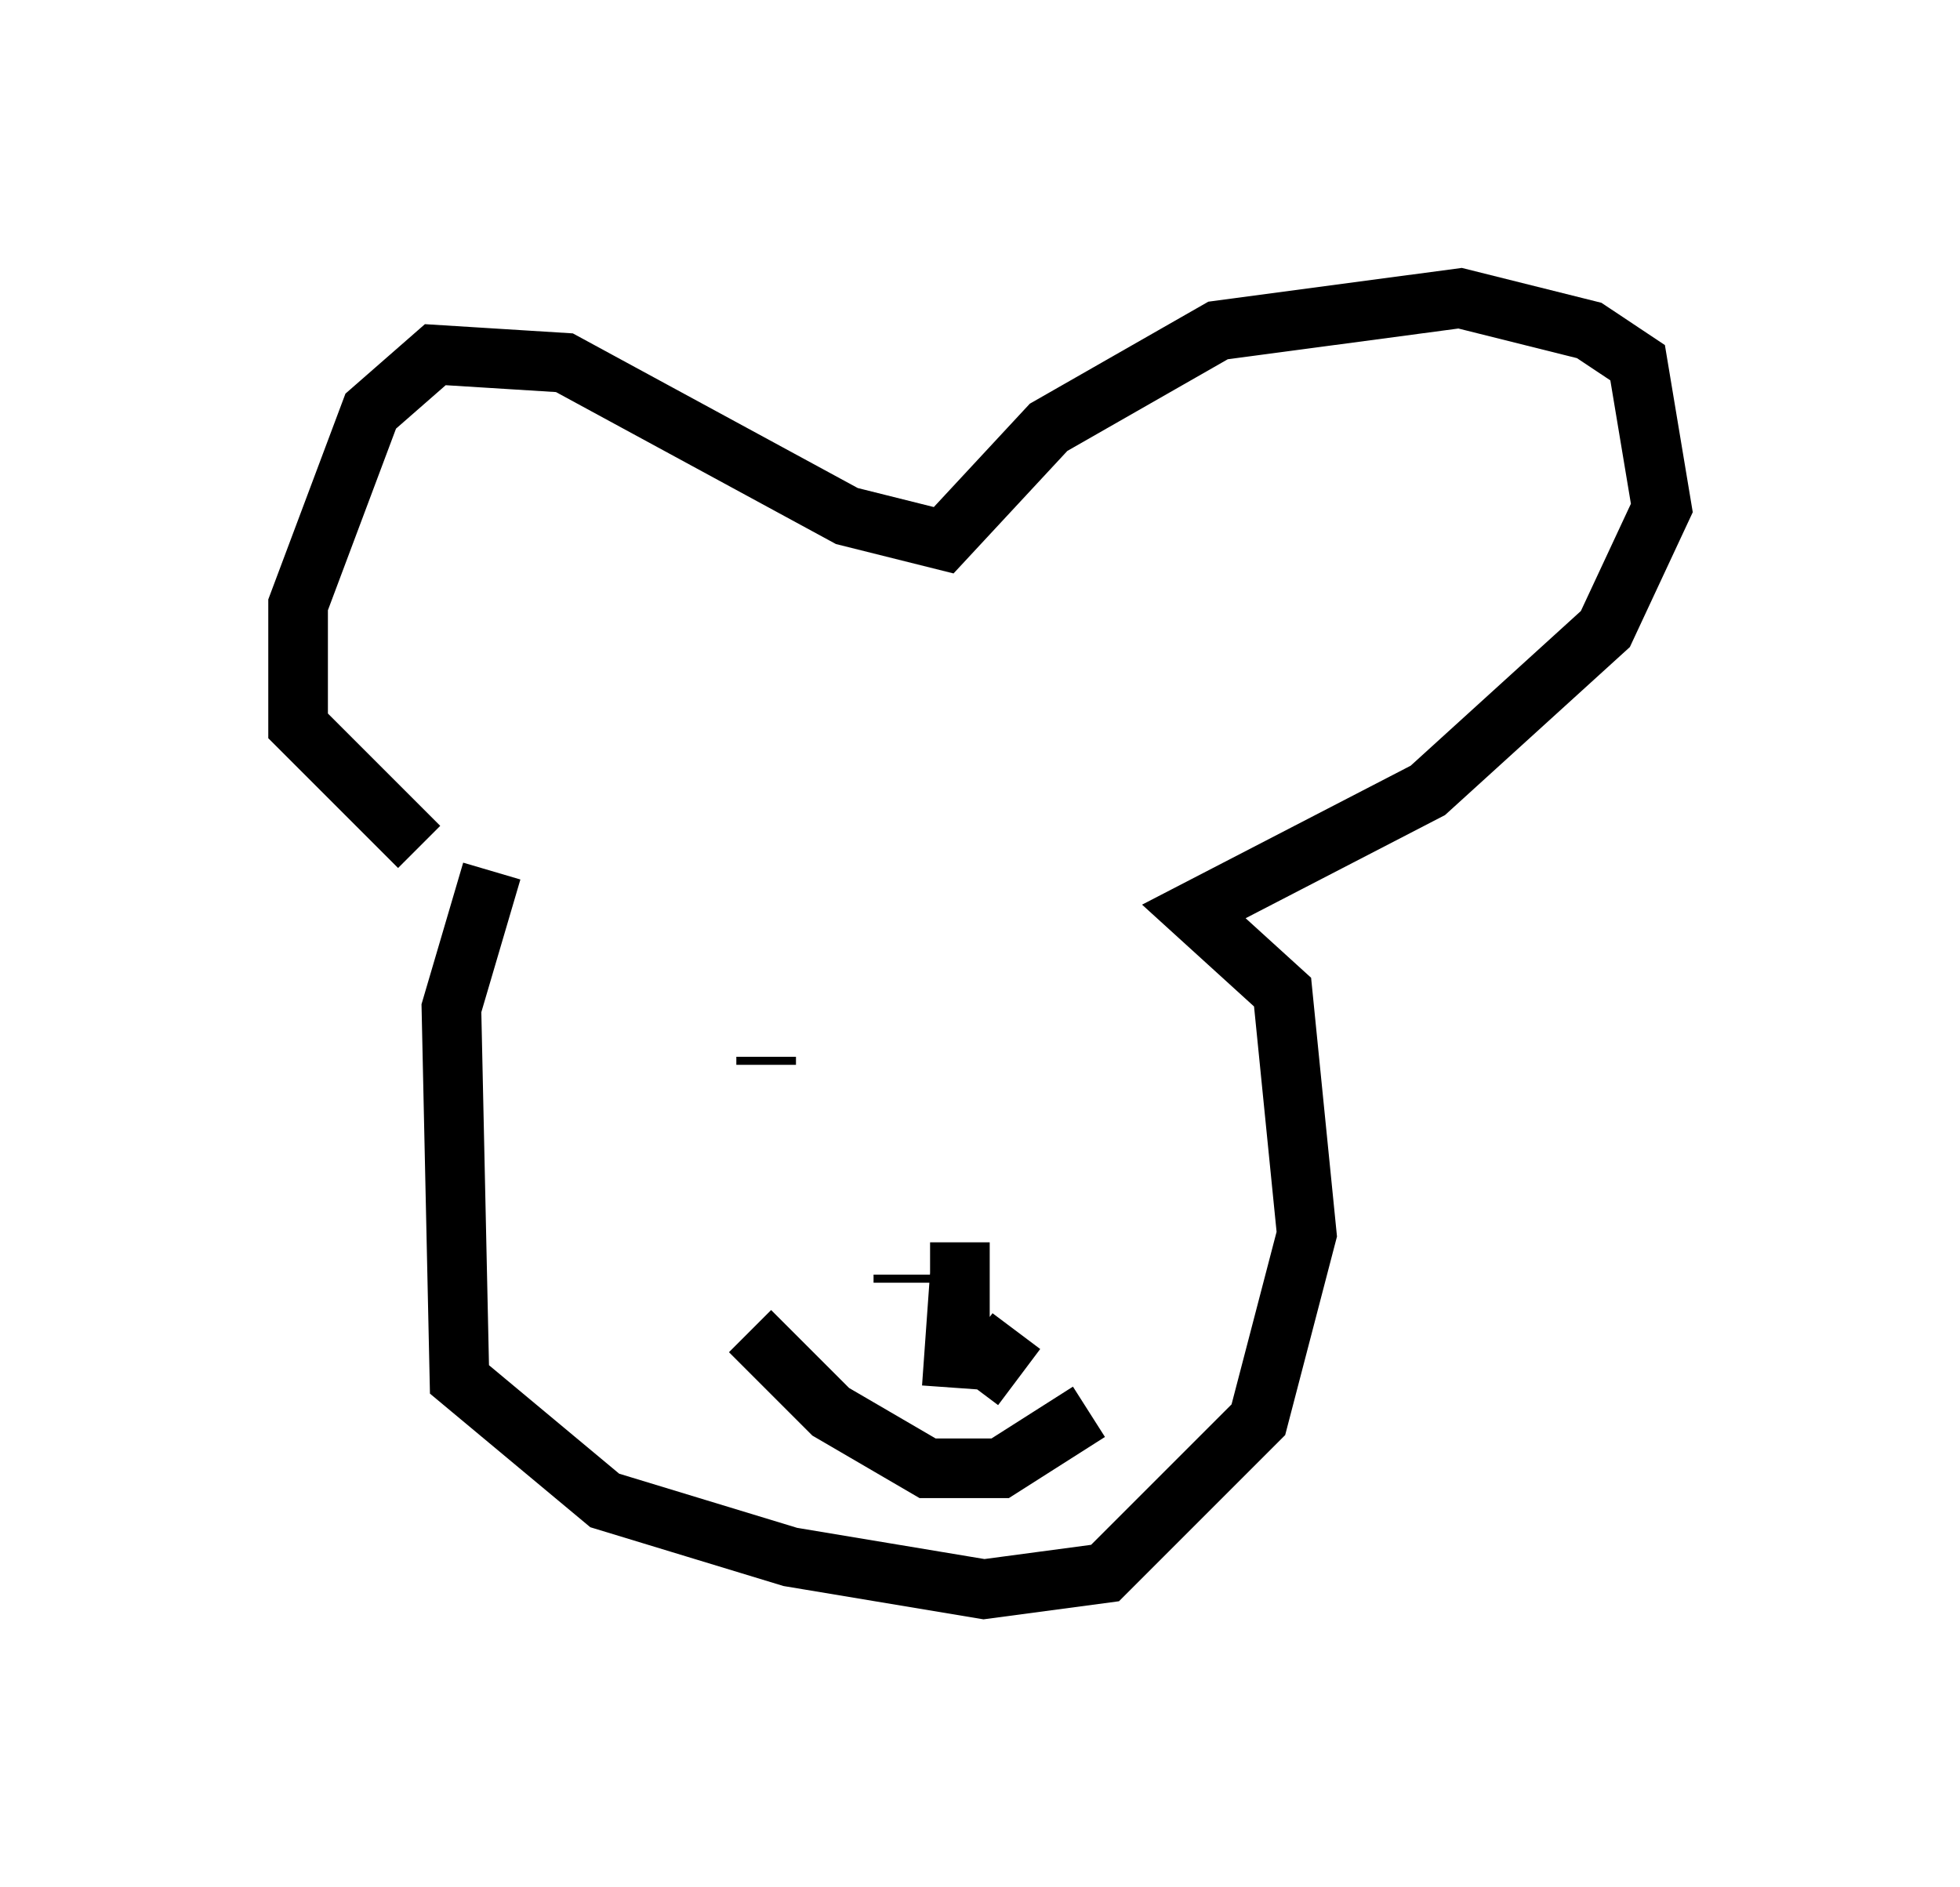 <?xml version="1.0" encoding="utf-8" ?>
<svg baseProfile="full" height="31.651" version="1.1" width="32.868" xmlns="http://www.w3.org/2000/svg" xmlns:ev="http://www.w3.org/2001/xml-events" xmlns:xlink="http://www.w3.org/1999/xlink"><defs /><rect fill="white" height="31.651" width="32.868" x="0" y="0" /><path d="M9.33, 13.39 m-1.083, 1.218 l-0.677, 2.3 0.135, 6.225 l2.436, 2.03 3.112, 0.947 l3.248, 0.541 2.03, -0.271 l2.571, -2.571 0.812, -3.112 l-0.406, -4.059 -1.488, -1.353 l3.924, -2.03 2.977, -2.706 l0.947, -2.03 -0.406, -2.436 l-0.812, -0.541 -2.165, -0.541 l-4.059, 0.541 -2.842, 1.624 l-1.759, 1.894 -1.624, -0.406 l-4.736, -2.571 -2.165, -0.135 l-1.083, 0.947 -1.218, 3.248 l0.0, 2.03 2.03, 2.03 m5.819, 3.654 l0.0, -0.135 m4.601, 0.406 l0.0, 0.0 m-2.3, 3.383 l0.0, -0.135 m-2.571, 0.947 l1.353, 1.353 1.624, 0.947 l1.218, 0.0 1.488, -0.947 m-2.165, -2.3 l-0.135, 1.894 m1.083, -0.947 l-0.406, 0.541 -0.541, -0.406 l0.0, -1.624 " fill="none" stroke="black" stroke-width="1" /></svg>
